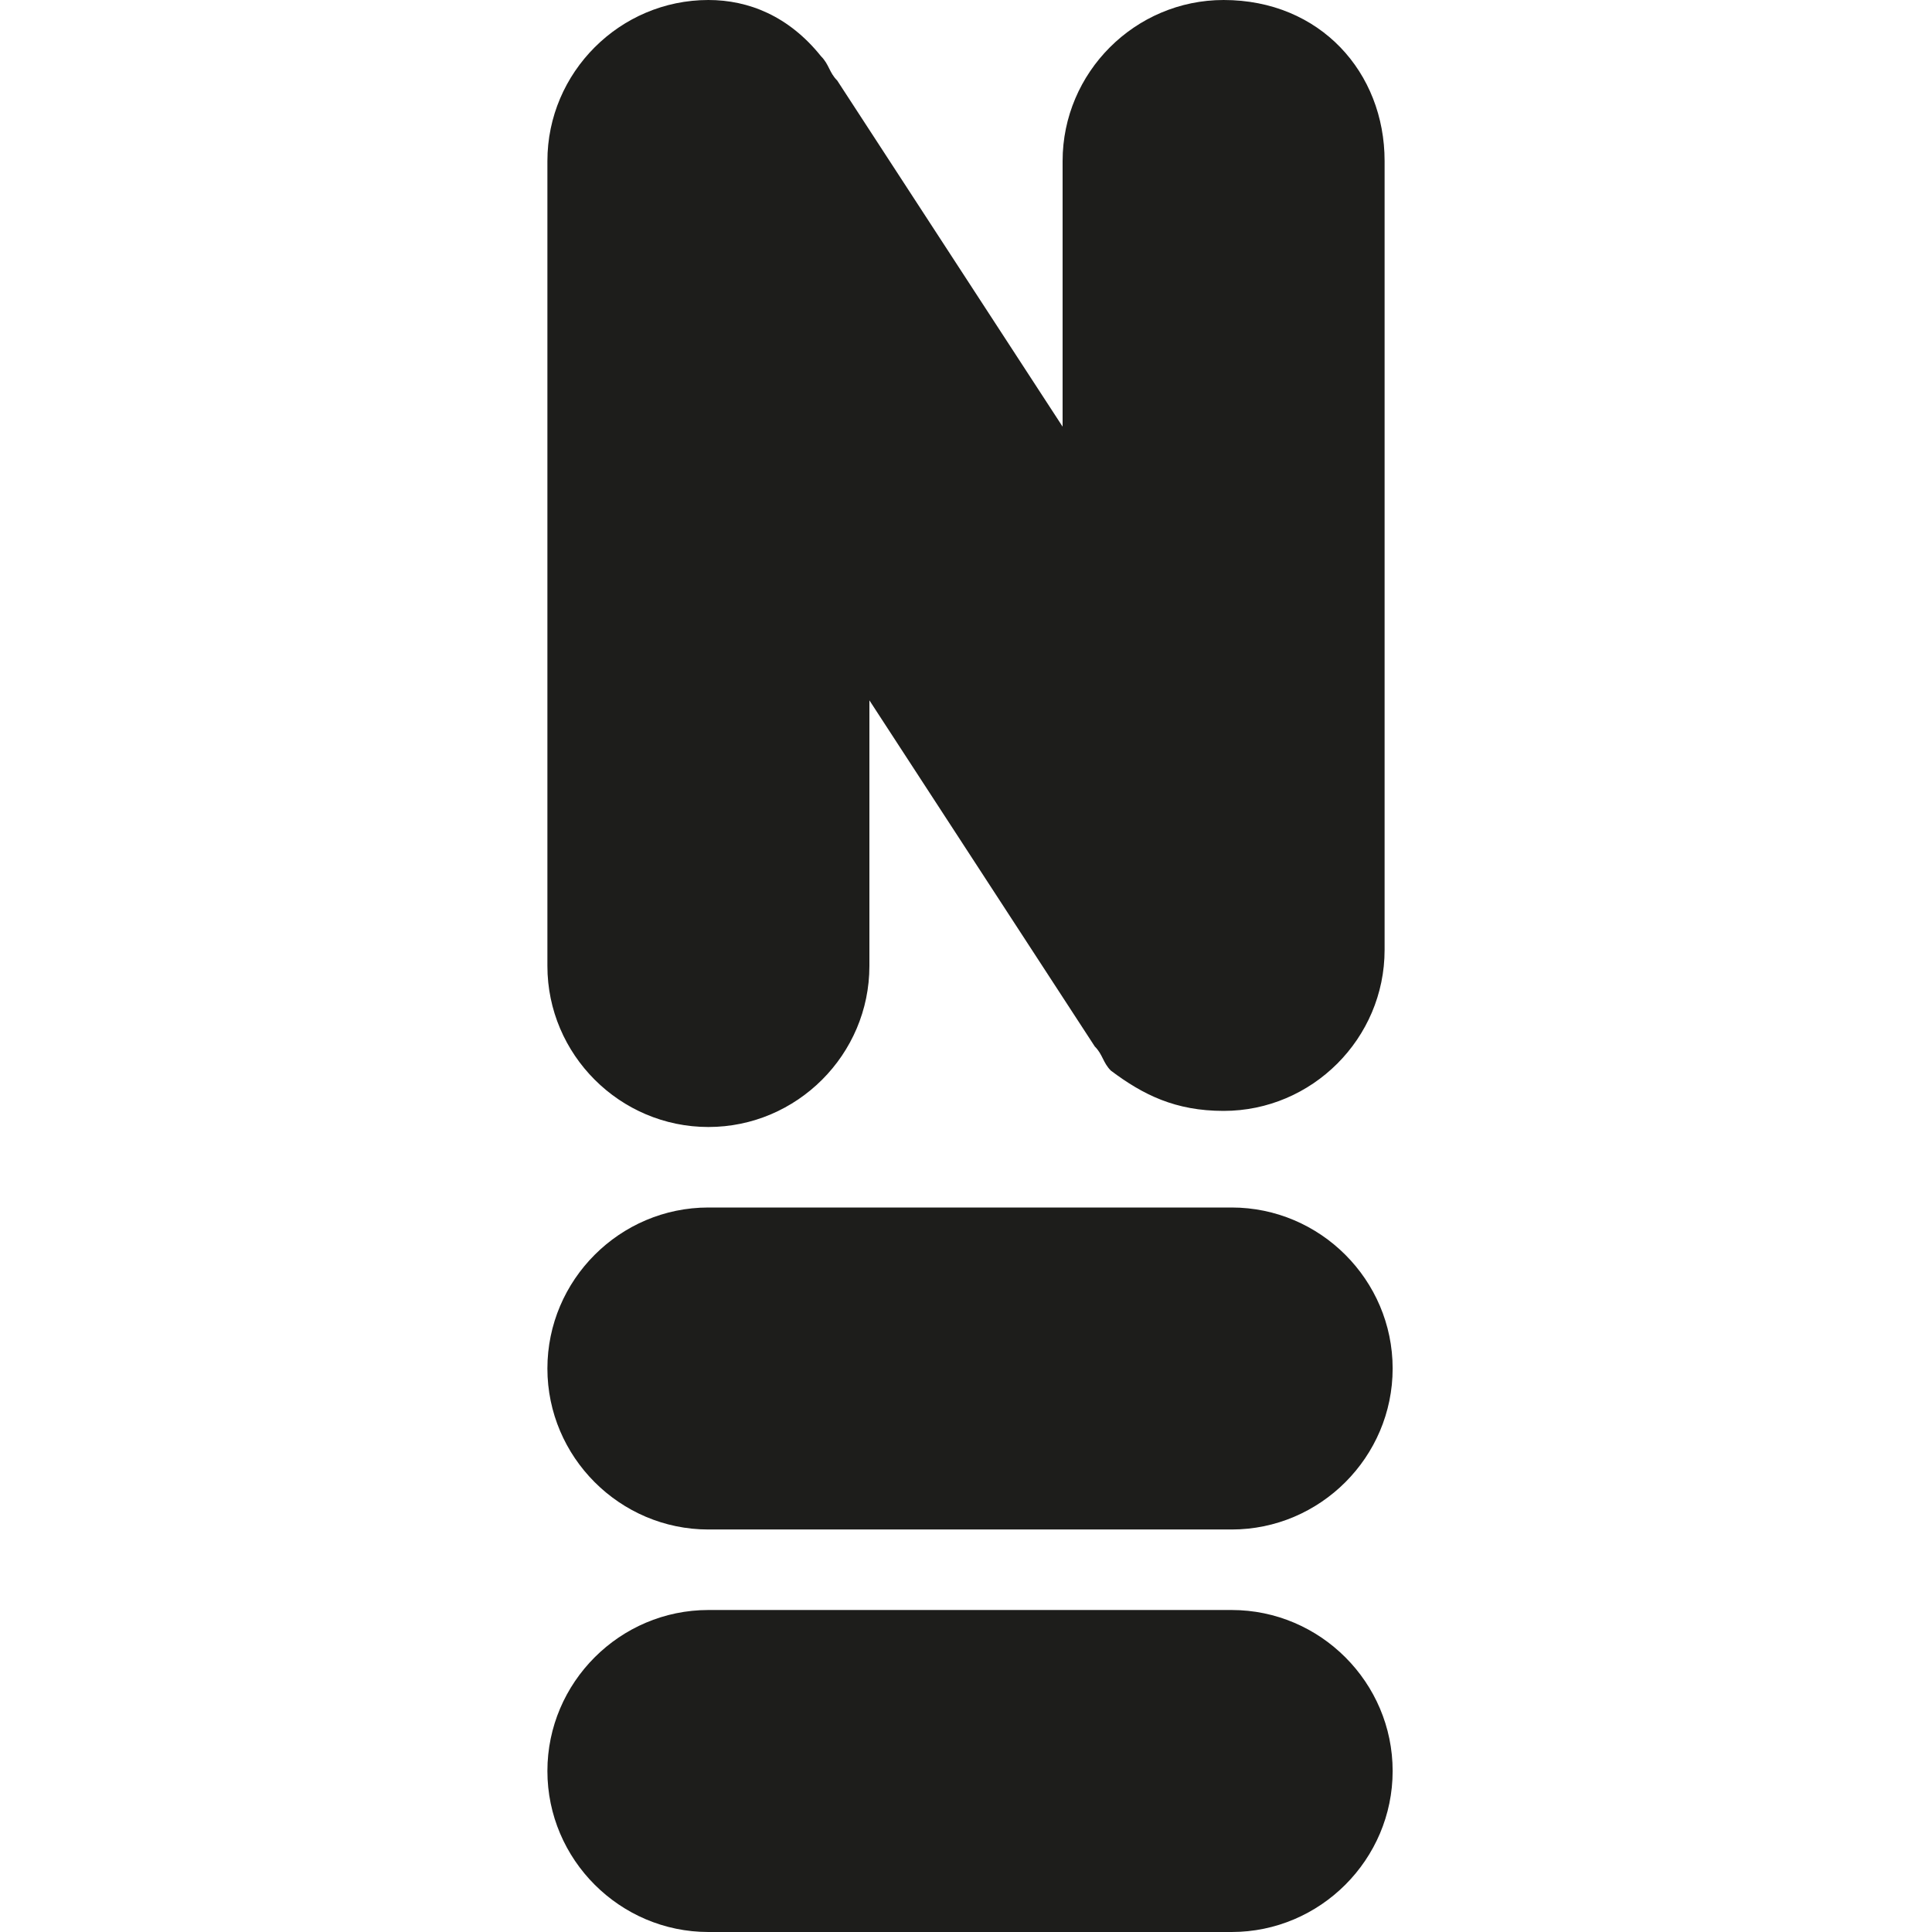 <?xml version="1.0" encoding="utf-8"?>
<!-- Generator: Adobe Illustrator 16.0.0, SVG Export Plug-In . SVG Version: 6.00 Build 0)  -->
<!DOCTYPE svg PUBLIC "-//W3C//DTD SVG 1.1//EN" "http://www.w3.org/Graphics/SVG/1.1/DTD/svg11.dtd">
<svg version="1.1" id="Layer_1" xmlns="http://www.w3.org/2000/svg" xmlns:xlink="http://www.w3.org/1999/xlink" x="0px" y="0px"
	 width="24px" height="24px" viewBox="0 0 24 24" enable-background="new 0 0 24 24" xml:space="preserve">
<path fill="#1D1D1B" d="M6.8,22c0-1.1,0.9-2,2-2h6.5c1.1,0,2,0.9,2,2c0,1.1-0.9,2-2,2H8.8C7.7,24,6.8,23.1,6.8,22 M6.8,17
	c0,1.1,0.9,2,2,2h6.5c1.1,0,2-0.9,2-2c0-1.1-0.9-2-2-2H8.8C7.7,15,6.8,15.9,6.8,17 M15.2,0c-1.1,0-2,0.9-2,2v3.3l-2.8-4.3
	c0,0,0,0,0,0c0,0,0,0,0,0c-0.1-0.1-0.1-0.2-0.2-0.3c0,0,0,0,0,0c0,0,0,0,0,0C9.8,0.2,9.3,0,8.8,0c-1.1,0-2,0.9-2,2v10
	c0,1.1,0.9,2,2,2c1.1,0,2-0.9,2-2V8.7l2.8,4.3c0,0,0,0,0,0c0,0,0,0,0,0c0.1,0.1,0.1,0.2,0.2,0.3c0,0,0,0,0,0c0,0,0,0,0,0
	c0.4,0.3,0.8,0.5,1.4,0.5c1.1,0,2-0.9,2-2V2C17.2,0.9,16.4,0,15.2,0"/>
</svg>
